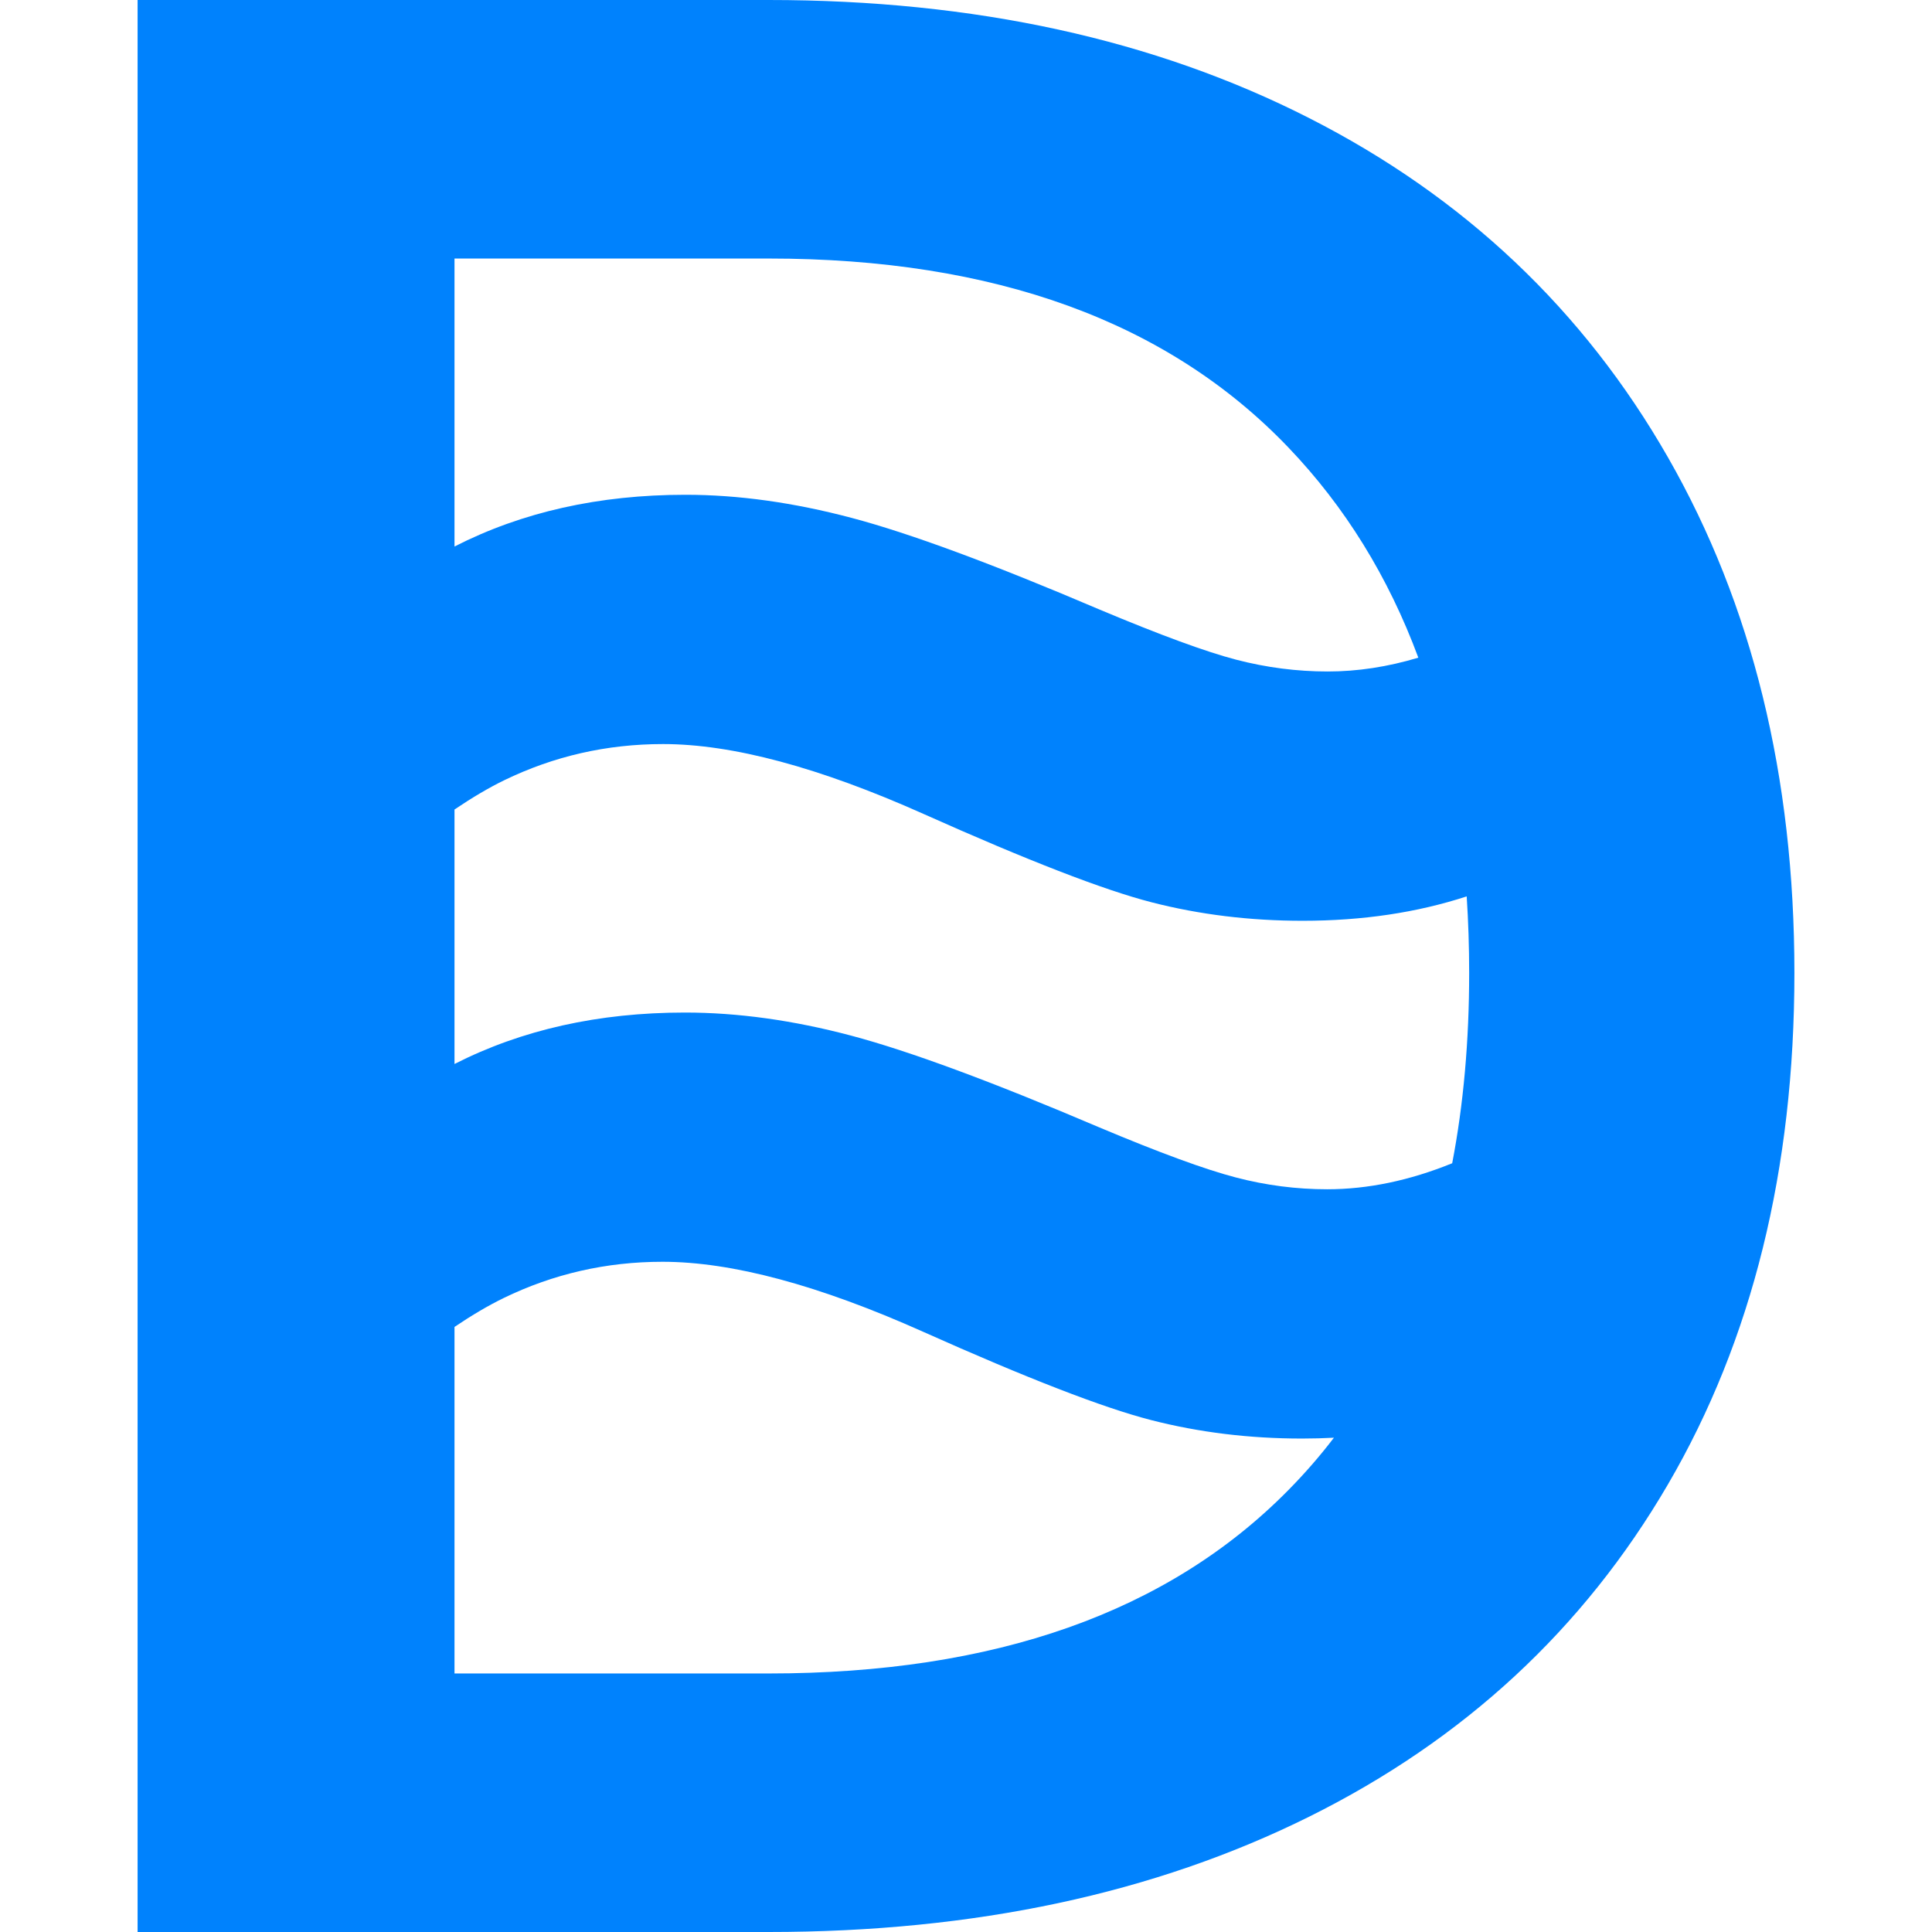 <?xml version="1.0" encoding="UTF-8" standalone="no"?><!DOCTYPE svg PUBLIC "-//W3C//DTD SVG 1.1//EN" "http://www.w3.org/Graphics/SVG/1.1/DTD/svg11.dtd"><svg width="100%" height="100%" viewBox="0 0 32 32" version="1.1" xmlns="http://www.w3.org/2000/svg" xmlns:xlink="http://www.w3.org/1999/xlink" xml:space="preserve" xmlns:serif="http://www.serif.com/" style="fill-rule:evenodd;clip-rule:evenodd;stroke-linejoin:round;stroke-miterlimit:2;"><path id="databrize_icon" d="M12.731,-0c3.407,-0 6.392,0.652 8.955,1.957c2.563,1.304 4.543,3.177 5.94,5.617c1.397,2.44 2.095,5.287 2.095,8.541c-0,3.254 -0.698,6.078 -2.095,8.472c-1.397,2.394 -3.377,4.228 -5.94,5.502c-2.563,1.274 -5.548,1.911 -8.955,1.911l-10.452,0l0,-32l10.452,-0Zm9.363,23.813c-0.173,0.009 -0.348,0.014 -0.527,0.014c-0.874,-0 -1.707,-0.102 -2.501,-0.306c-0.794,-0.204 -2.053,-0.692 -3.779,-1.464c-1.726,-0.772 -3.164,-1.158 -4.314,-1.158c-0.932,0 -1.809,0.201 -2.632,0.601c-0.252,0.123 -0.523,0.282 -0.813,0.478l0,5.74l5.203,-0c3.745,-0 6.615,-1.013 8.61,-3.039c0.269,-0.273 0.521,-0.562 0.753,-0.866Zm2.199,-8.966c-0.823,0.269 -1.729,0.404 -2.717,0.404c-0.874,-0 -1.707,-0.102 -2.501,-0.306c-0.794,-0.204 -2.053,-0.692 -3.779,-1.464c-1.726,-0.771 -3.164,-1.157 -4.314,-1.157c-0.932,-0 -1.809,0.2 -2.632,0.6c-0.255,0.124 -0.529,0.286 -0.822,0.484l0,4.215c1.116,-0.568 2.388,-0.852 3.816,-0.852c0.874,-0 1.791,0.127 2.753,0.382c0.961,0.255 2.33,0.761 4.106,1.518c1.005,0.423 1.759,0.699 2.261,0.83c0.503,0.132 1.009,0.197 1.518,0.197c0.674,0 1.364,-0.144 2.071,-0.431c0.187,-0.973 0.281,-2.024 0.281,-3.152c-0,-0.434 -0.014,-0.856 -0.041,-1.268Zm-0.801,-3.954c-0.497,-1.34 -1.214,-2.5 -2.151,-3.48c-1.995,-2.087 -4.865,-3.131 -8.61,-3.131l-5.203,0l0,4.77c1.118,-0.571 2.393,-0.857 3.825,-0.857c0.874,0 1.791,0.128 2.753,0.383c0.961,0.254 2.33,0.76 4.106,1.518c1.005,0.422 1.759,0.699 2.261,0.83c0.503,0.131 1.009,0.196 1.518,0.196c0.492,0 0.992,-0.076 1.501,-0.229Z" style="fill:#0082fd;fill-rule:nonzero;"/></svg>